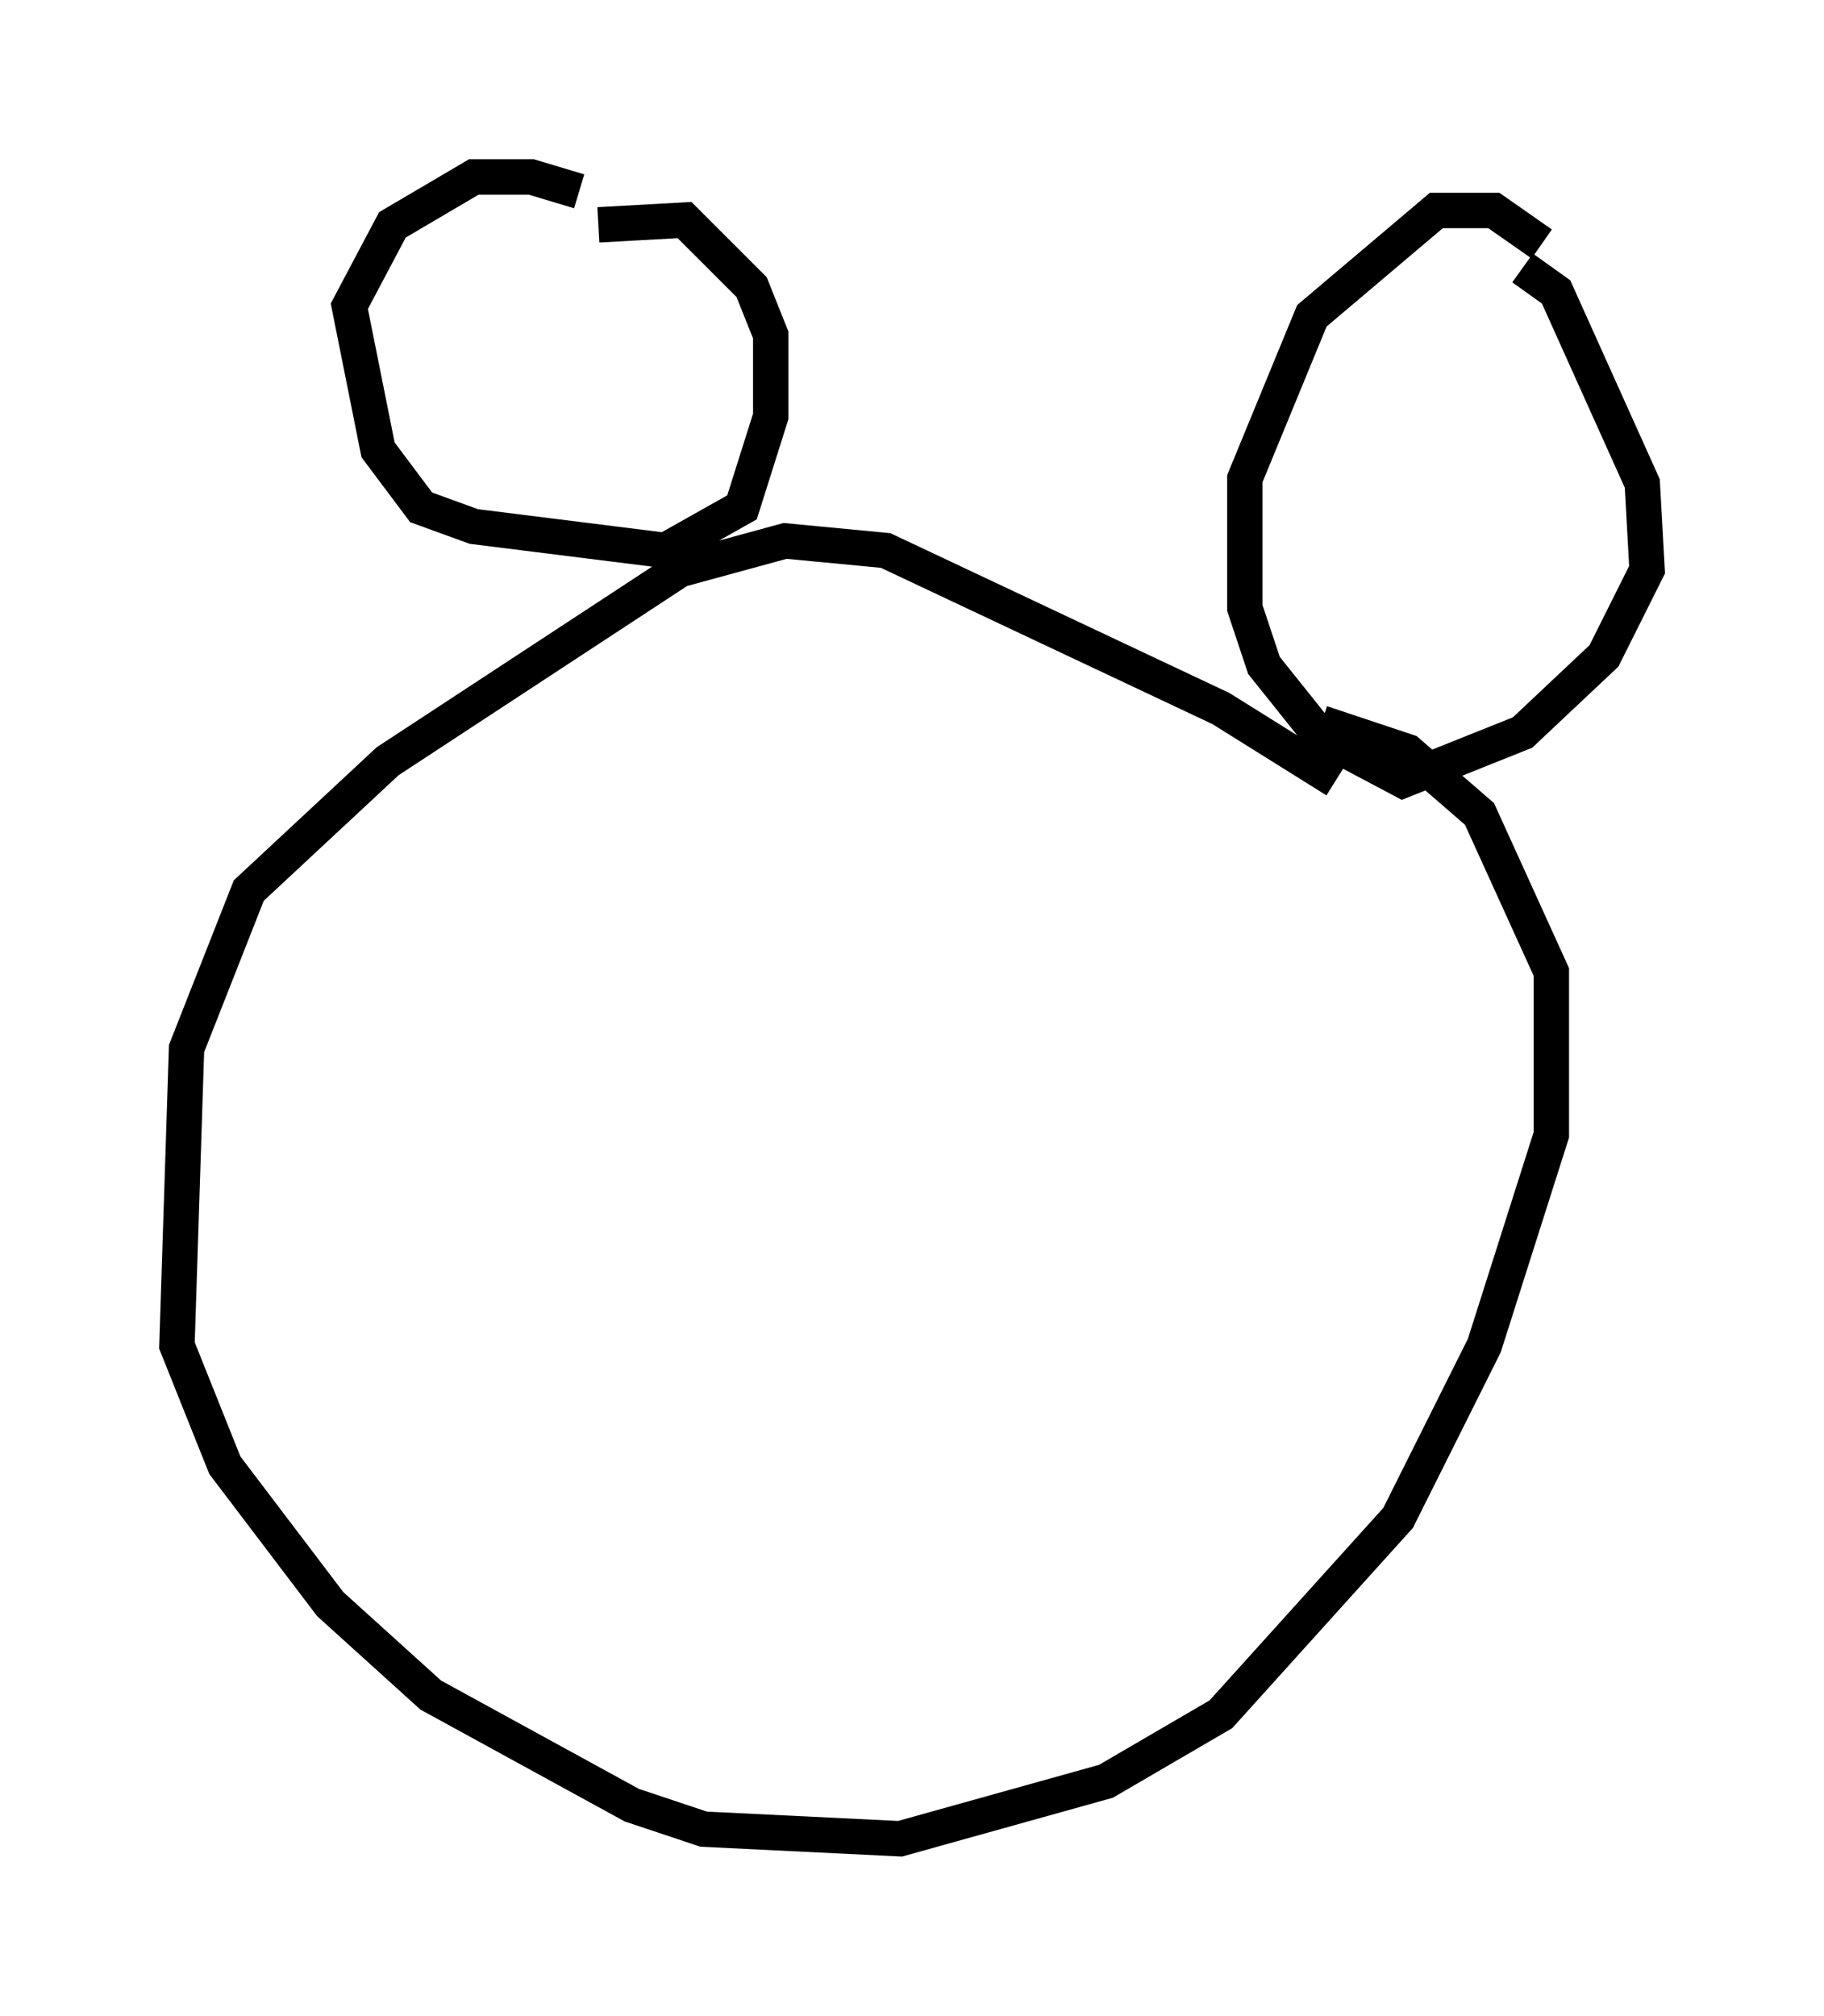 <?xml version="1.0" encoding="utf-8" ?>
<svg baseProfile="full" height="56.955" version="1.1" width="51.542" xmlns="http://www.w3.org/2000/svg" xmlns:ev="http://www.w3.org/2001/xml-events" xmlns:xlink="http://www.w3.org/1999/xlink"><defs /><rect fill="white" height="56.955" width="51.542" x="0" y="0" /><path d="M17.043, 6.083 m-0.677, -0.677 l-1.353, -0.406 -1.624, 0.0 l-2.3, 1.353 -1.218, 2.3 l0.812, 4.059 1.218, 1.624 l1.488, 0.541 5.413, 0.677 l2.165, -1.218 0.812, -2.571 l0.0, -2.3 -0.541, -1.353 l-1.894, -1.894 -2.436, 0.135 m26.657, 0.541 l-1.353, -0.947 -1.624, 0.0 l-3.518, 2.977 -1.894, 4.601 l0.0, 3.654 0.541, 1.624 l1.624, 2.03 2.3, 1.218 l3.383, -1.353 2.3, -2.165 l1.218, -2.436 -0.135, -2.436 l-2.436, -5.413 -0.947, -0.677 m-5.277, 14.479 l-3.248, -2.03 -9.472, -4.465 l-2.842, -0.271 -2.977, 0.812 l-8.254, 5.413 -3.924, 3.654 l-1.759, 4.465 -0.271, 8.39 l1.353, 3.383 2.977, 3.924 l2.842, 2.571 5.683, 3.112 l2.03, 0.677 5.548, 0.271 l5.819, -1.624 3.248, -1.894 l5.007, -5.548 2.436, -4.871 l1.894, -5.954 0.0, -4.601 l-2.03, -4.465 -2.03, -1.759 l-2.436, -0.812 " fill="none" stroke="black" stroke-width="1" /></svg>
